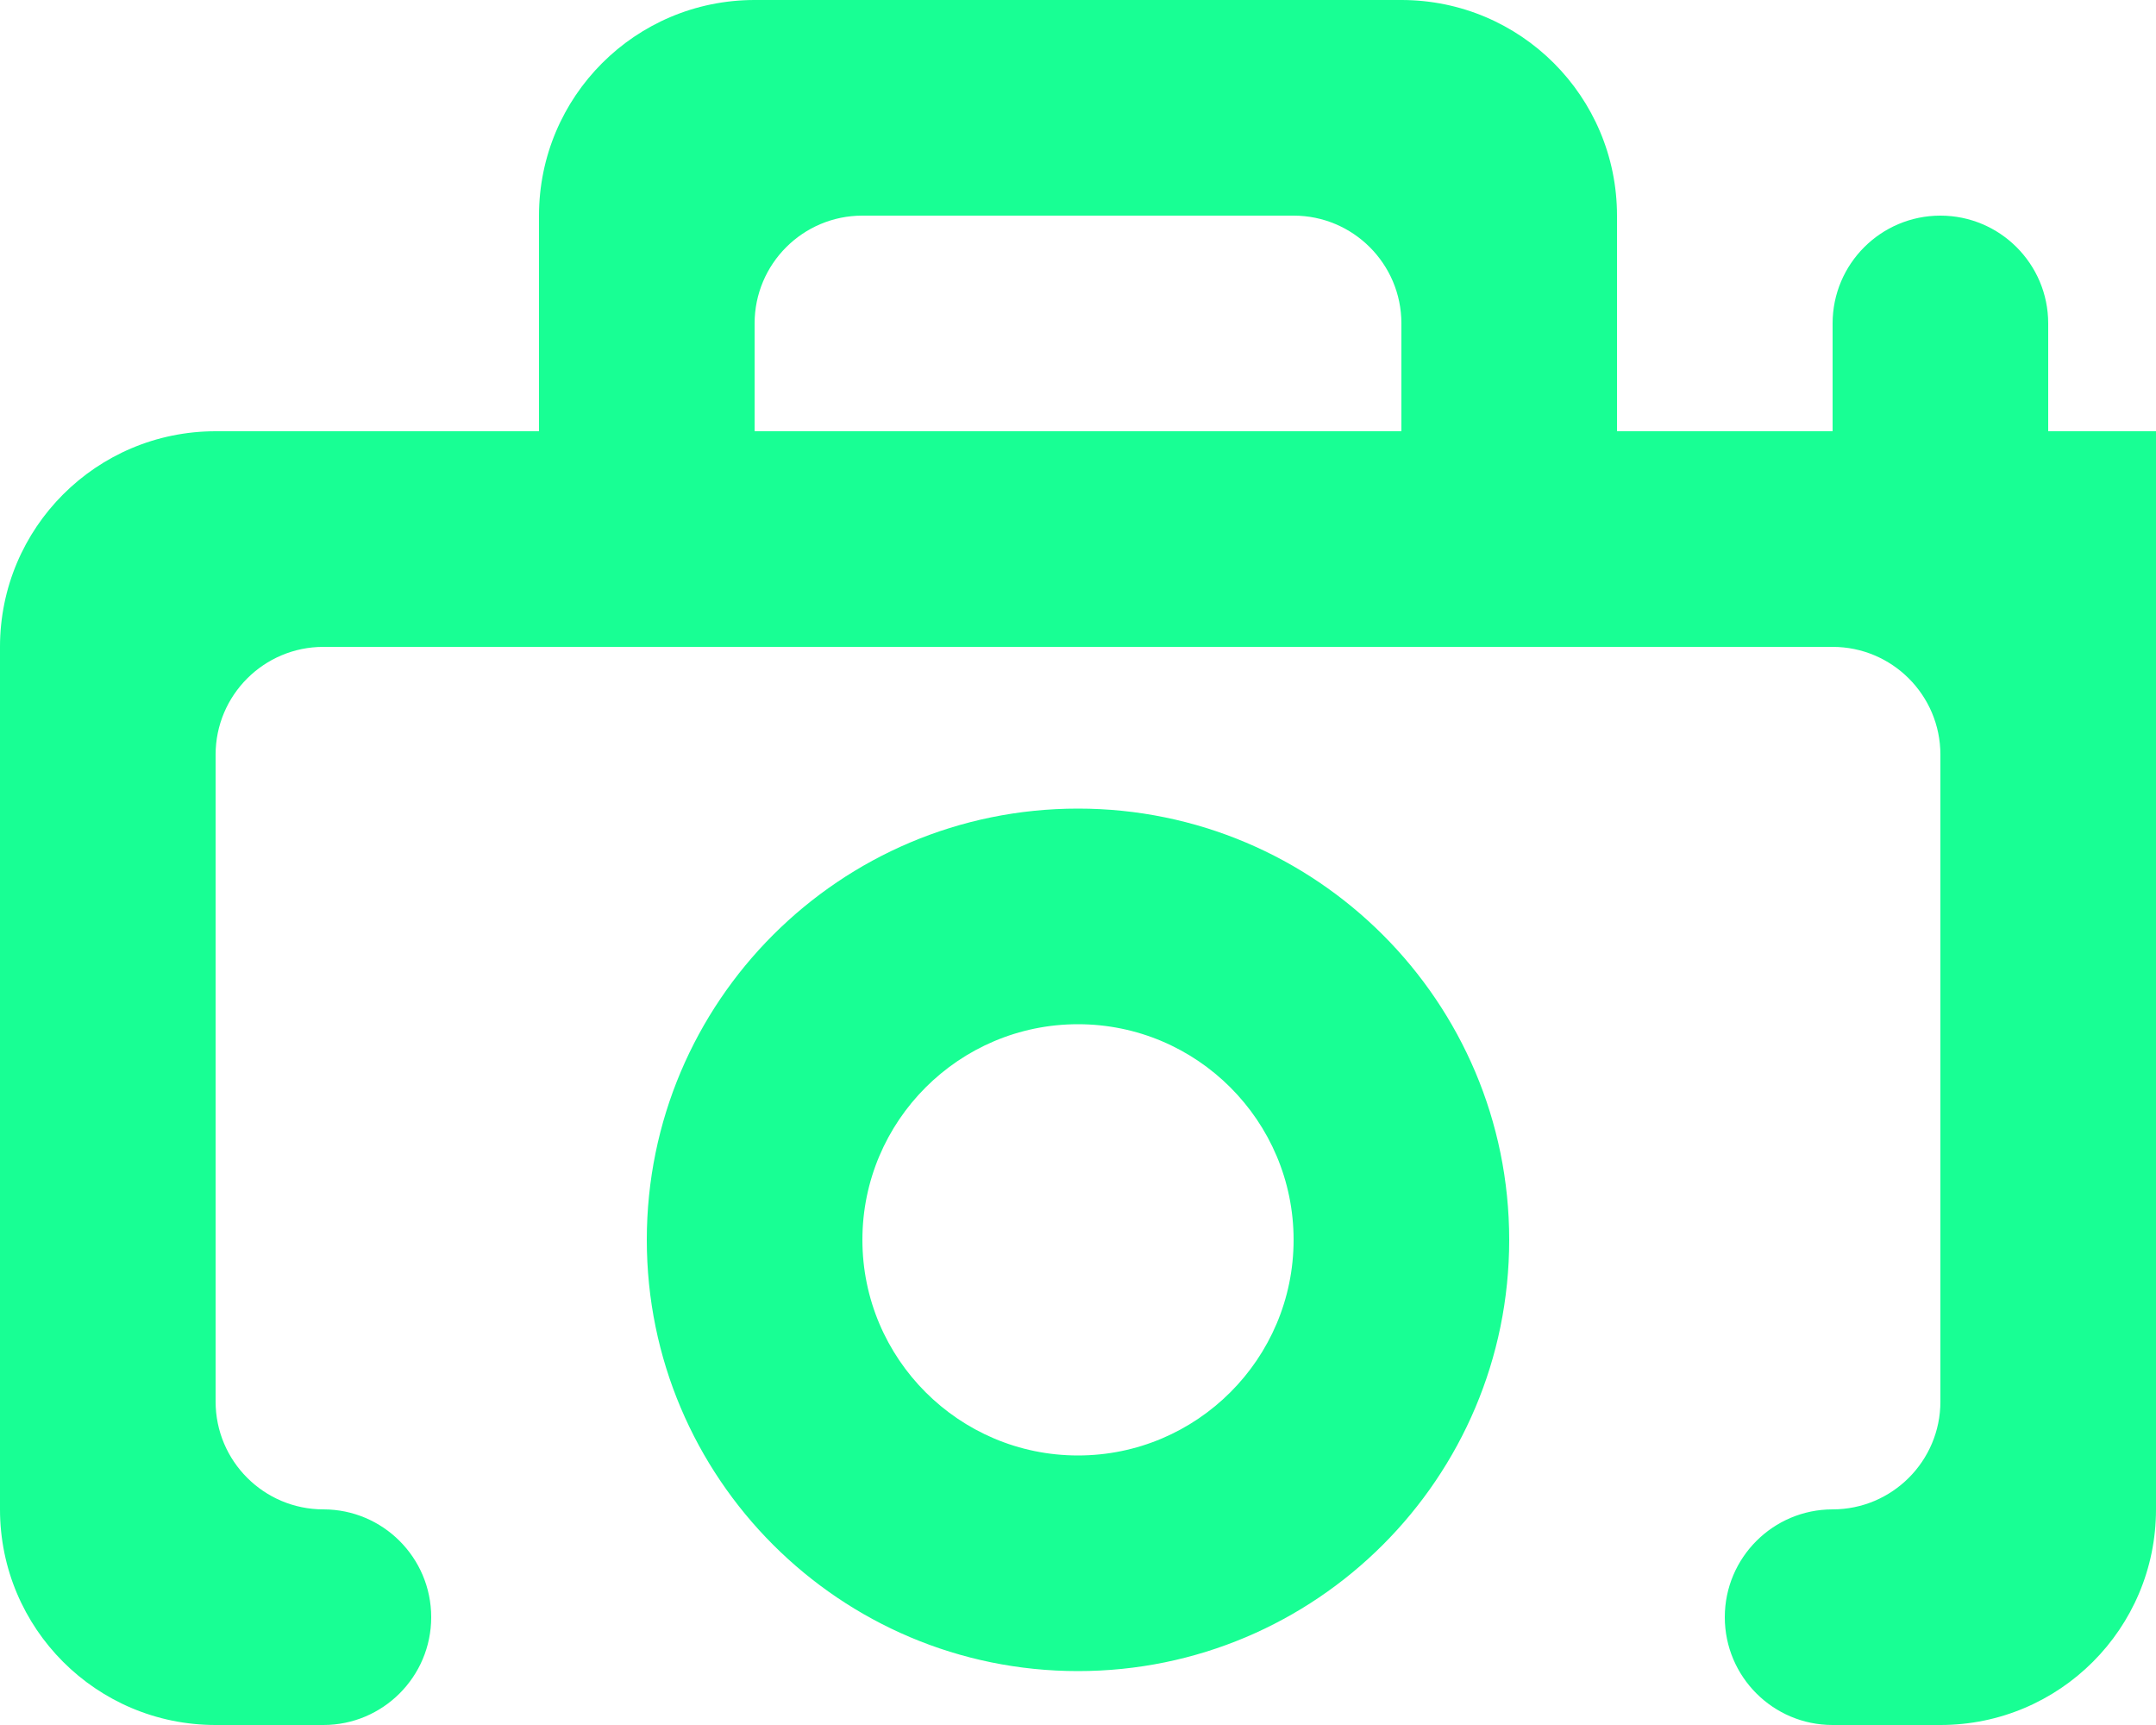 <?xml version="1.0" encoding="UTF-8" standalone="no"?>
<svg width="20px" height="16px" viewBox="0 0 20 16" version="1.1" xmlns="http://www.w3.org/2000/svg" xmlns:xlink="http://www.w3.org/1999/xlink">
    <!-- Generator: Sketch 3.8.1 (29687) - http://www.bohemiancoding.com/sketch -->
    <title>camera [#962]</title>
    <desc>Created with Sketch.</desc>
    <defs></defs>
    <g id="Page-1" stroke="none" stroke-width="1" fill="none" fill-rule="evenodd">
        <g id="Dribbble-Dark-Preview" transform="translate(-380, -3921)" fill="#18FF94">
            <g id="icons" transform="translate(56, 160)">
                <path d="M334,3768.5 C331.791,3768.5 330,3770.291 330,3772.5 C330,3774.709 331.791,3776.5 334,3776.5 C336.209,3776.5 338,3774.709 338,3772.5 C338,3770.291 336.209,3768.5 334,3768.5 L334,3768.5 Z M331,3765 L331,3764 C331,3763.448 331.448,3763 332,3763 L336,3763 C336.552,3763 337,3763.448 337,3764 L337,3765 L331,3765 Z M337,3761 L331,3761 C329.895,3761 329,3761.895 329,3763 L329,3765 L326,3765 C324.895,3765 324,3765.895 324,3767 L324,3775 C324,3776.105 324.895,3777 326,3777 L327,3777 C327.552,3777 328,3776.552 328,3776 C328,3775.448 327.552,3775 327,3775 C326.448,3775 326,3774.552 326,3774 L326,3768 C326,3767.448 326.448,3767 327,3767 L341,3767 C341.552,3767 342,3767.448 342,3768 L342,3774 C342,3774.552 341.552,3775 341,3775 C340.448,3775 340,3775.448 340,3776 C340,3776.552 340.448,3777 341,3777 L342,3777 C343.105,3777 344,3776.105 344,3775 L344,3765 L343,3765 L343,3764 C343,3763.448 342.552,3763 342,3763 C341.448,3763 341,3763.448 341,3764 L341,3765 L339,3765 L339,3763 C339,3761.895 338.105,3761 337,3761 L337,3761 Z M334,3770.5 C335.103,3770.5 336,3771.397 336,3772.5 C336,3773.603 335.103,3774.5 334,3774.5 C332.897,3774.5 332,3773.603 332,3772.5 C332,3771.397 332.897,3770.5 334,3770.5 L334,3770.5 Z" id="camera-[#962]"></path>
            </g>
        </g>
    </g>
</svg>